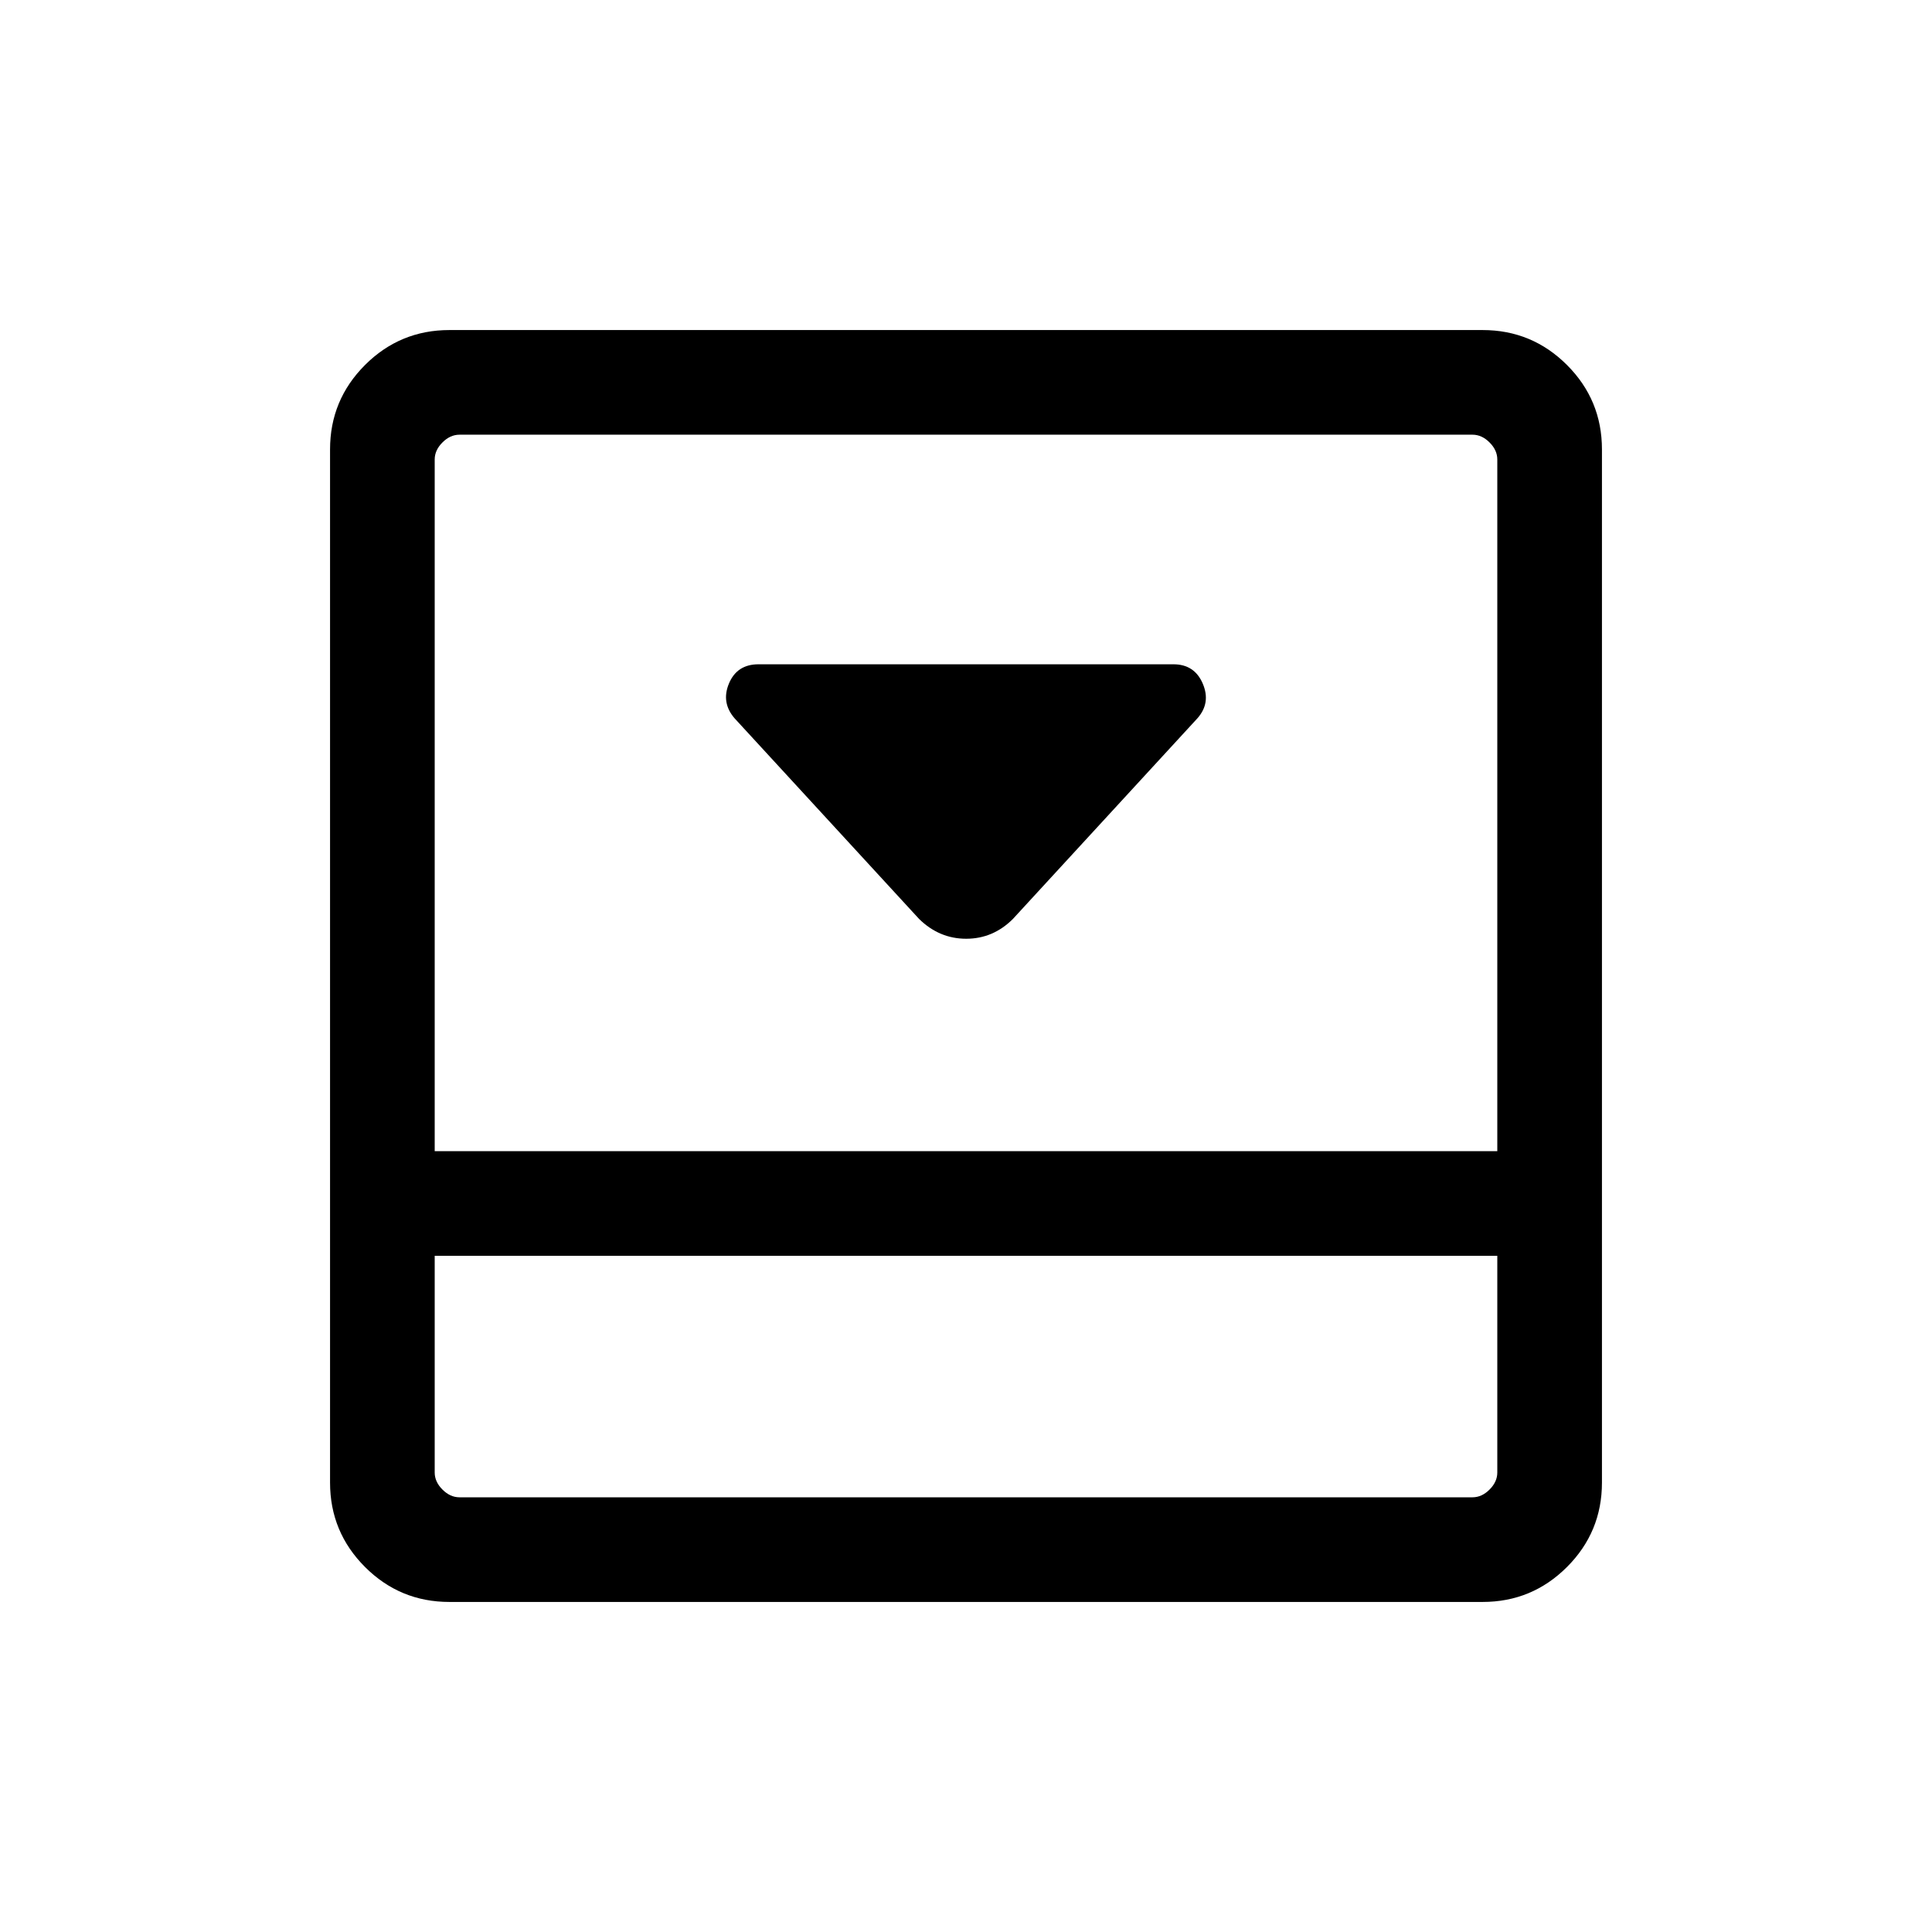 <svg viewBox="0 -960 960 960"><path d="M503.31-503.38 594.92-603q6.85-7.67 2.73-17.3-4.11-9.62-14.57-9.62H376.92q-10.71 0-14.7 9.54-3.99 9.54 2.86 17.38l91.61 99.62q10.03 9.84 23.4 9.84t23.22-9.84ZM736.69-796q24.56 0 41.94 17.37Q796-761.25 796-736.69v513.38q0 24.56-17.37 41.94Q761.25-164 736.69-164H223.31q-24.56 0-41.94-17.37Q164-198.75 164-223.31v-513.38q0-24.56 17.37-41.94Q198.75-796 223.31-796h513.38ZM216-336v107.69q0 4.62 3.85 8.46 3.84 3.85 8.46 3.85h503.38q4.62 0 8.46-3.85 3.85-3.84 3.85-8.46V-336H216Zm528-52v-343.69q0-4.62-3.85-8.46-3.84-3.85-8.46-3.85H228.31q-4.62 0-8.46 3.85-3.85 3.84-3.85 8.46V-388h528Zm-528 52v120-120Z"/></svg>